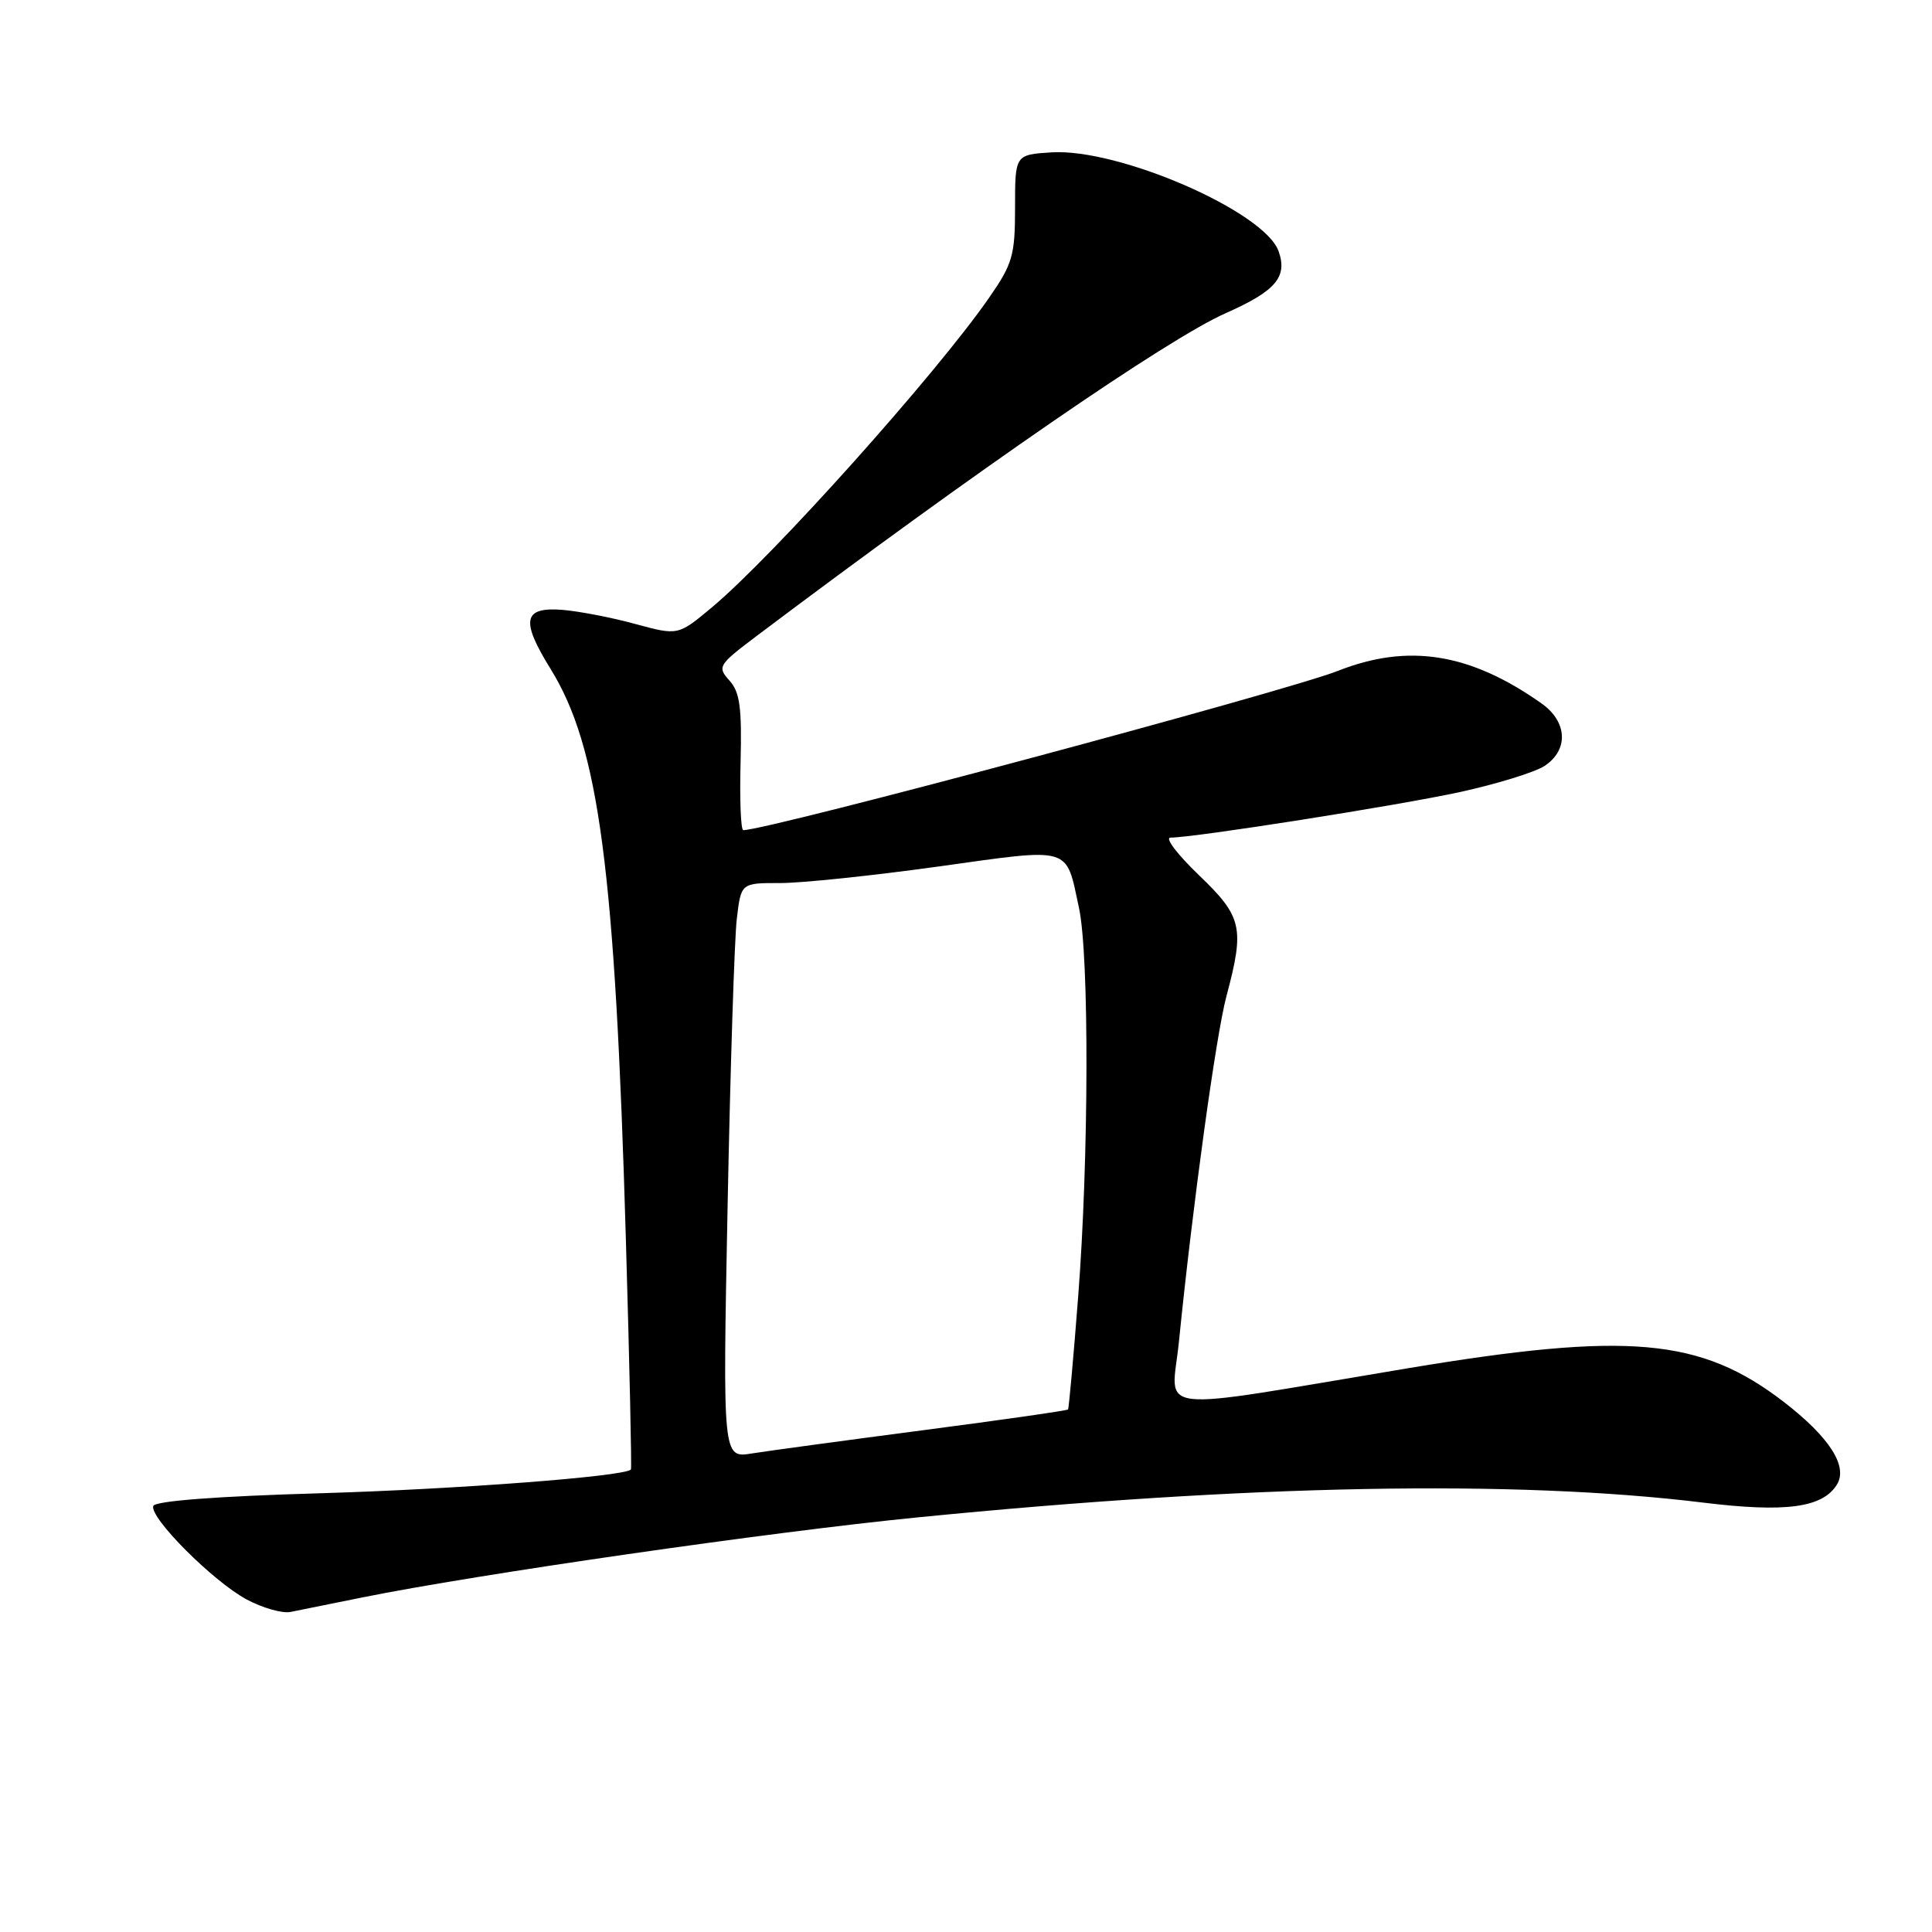 <?xml version="1.0" encoding="UTF-8" standalone="no"?>
<!DOCTYPE svg PUBLIC "-//W3C//DTD SVG 1.1//EN" "http://www.w3.org/Graphics/SVG/1.1/DTD/svg11.dtd" >
<svg xmlns="http://www.w3.org/2000/svg" xmlns:xlink="http://www.w3.org/1999/xlink" version="1.1" viewBox="0 0 256 256">
 <g >
 <path fill="currentColor"
d=" M 48.00 211.67 C 63.21 208.60 102.07 202.99 121.50 201.07 C 165.45 196.71 200.69 196.05 225.65 199.10 C 236.57 200.44 241.47 199.79 243.38 196.75 C 244.92 194.32 242.43 190.44 236.36 185.76 C 225.34 177.28 215.77 176.43 186.50 181.31 C 151.79 187.10 155.24 187.49 156.21 177.82 C 158.04 159.63 161.12 137.21 162.51 132.00 C 164.94 122.90 164.61 121.47 158.84 115.94 C 156.01 113.22 154.32 111.00 155.09 110.99 C 158.30 110.98 185.16 106.75 193.41 104.96 C 198.31 103.89 203.38 102.33 204.66 101.49 C 207.88 99.37 207.70 95.63 204.25 93.20 C 194.78 86.52 186.60 85.22 177.29 88.89 C 170.32 91.63 101.77 110.00 98.49 110.00 C 98.16 110.00 98.00 105.96 98.13 101.03 C 98.31 93.75 98.04 91.70 96.65 90.17 C 95.02 88.36 95.17 88.11 100.22 84.30 C 129.27 62.42 154.72 44.90 162.43 41.49 C 169.04 38.56 170.63 36.70 169.42 33.29 C 167.56 28.03 148.22 19.62 139.32 20.19 C 134.50 20.50 134.50 20.50 134.50 27.50 C 134.50 33.86 134.18 34.96 131.04 39.48 C 124.02 49.60 102.44 73.70 94.33 80.48 C 89.85 84.22 89.85 84.22 84.18 82.68 C 81.05 81.82 76.71 80.99 74.53 80.81 C 69.32 80.40 68.96 82.19 72.94 88.61 C 79.39 99.01 81.51 115.14 82.94 164.50 C 83.42 181.00 83.72 194.60 83.60 194.72 C 82.73 195.64 60.67 197.32 42.58 197.86 C 28.68 198.26 20.53 198.89 20.31 199.55 C 19.80 201.10 28.23 209.54 32.67 211.93 C 34.78 213.06 37.40 213.81 38.50 213.59 C 39.60 213.37 43.88 212.50 48.00 211.67 Z  M 96.41 159.86 C 96.77 141.51 97.32 124.36 97.63 121.75 C 98.19 117.00 98.19 117.00 103.34 117.01 C 106.18 117.02 115.62 116.03 124.32 114.82 C 142.19 112.33 141.19 112.03 142.97 120.30 C 144.34 126.66 144.28 153.58 142.86 171.85 C 142.24 179.91 141.63 186.62 141.52 186.76 C 141.40 186.91 132.80 188.14 122.40 189.50 C 112.01 190.86 101.76 192.25 99.63 192.59 C 95.76 193.22 95.76 193.22 96.41 159.86 Z "/>
</g>
</svg>